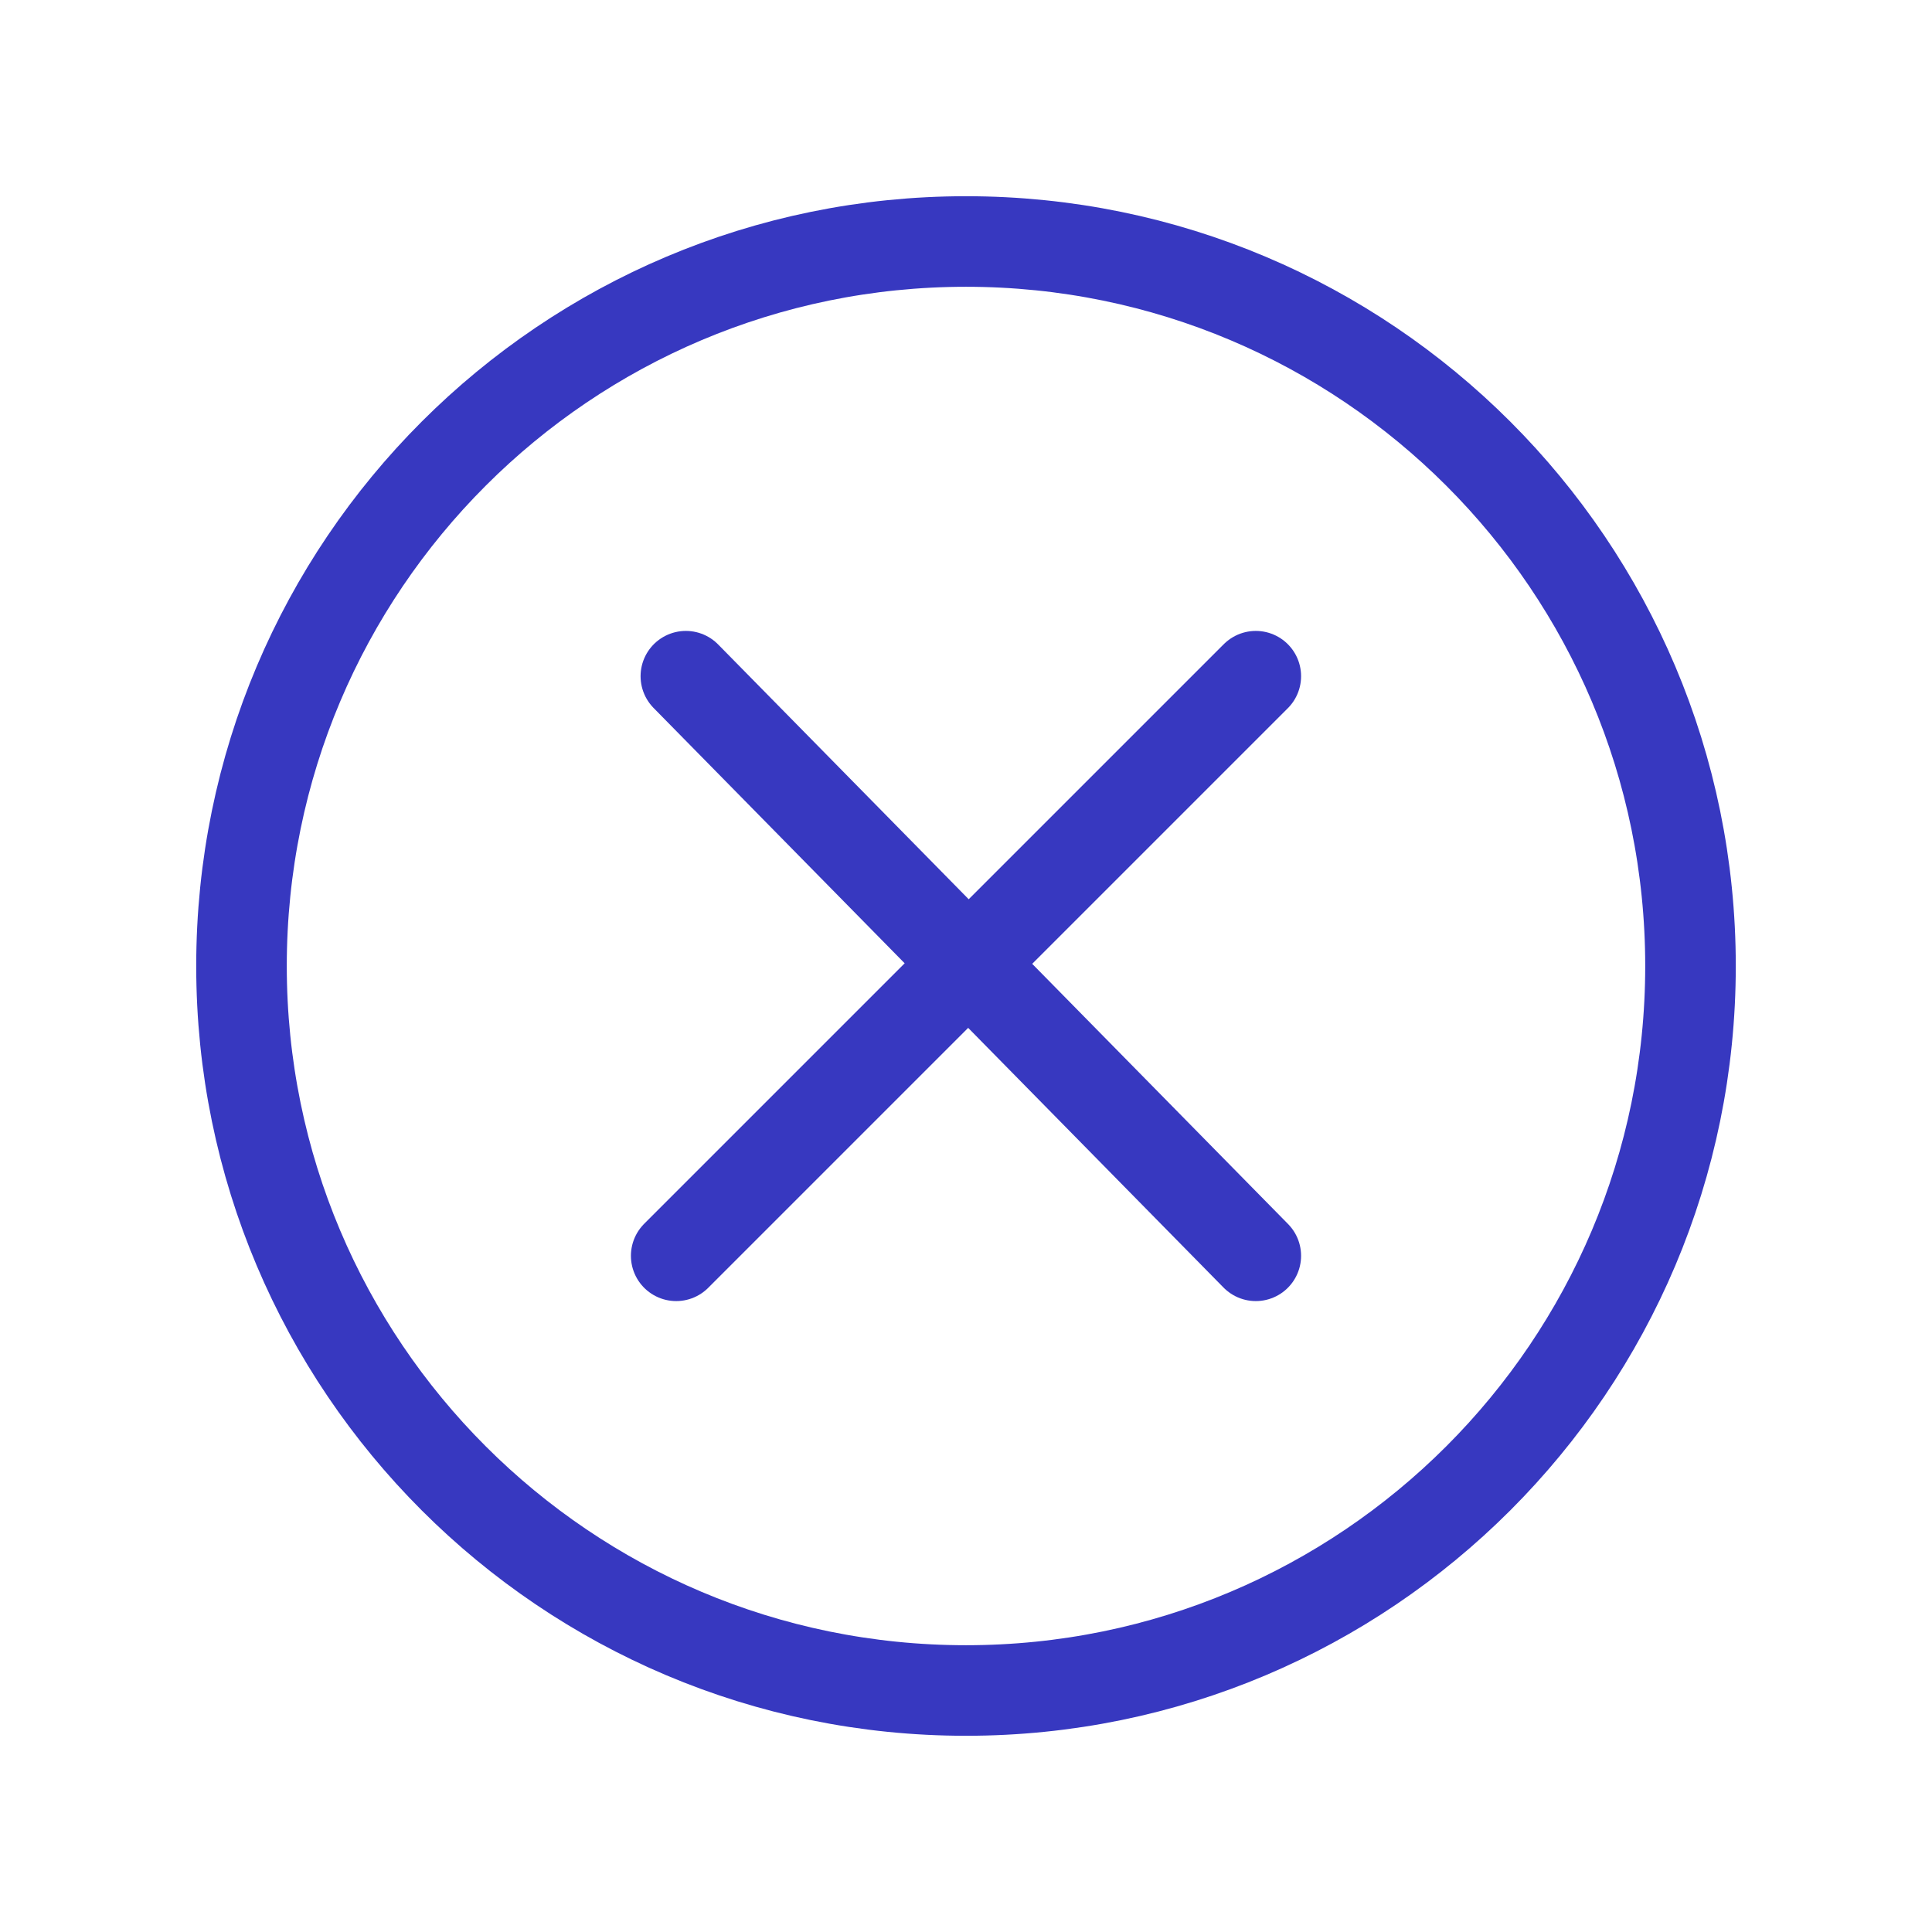 <svg width="16" height="16" viewBox="0 0 16 16" fill="none" xmlns="http://www.w3.org/2000/svg">
<path d="M8 14C11.314 14 14 11.314 14 8C14 4.686 11.314 2 8 2C4.686 2 2 4.686 2 8C2 11.314 4.686 14 8 14Z" stroke="#3738C0" stroke-width="0.75" stroke-miterlimit="10" stroke-linecap="round"/>
<path d="M10.4 10.4L5.68 5.6" stroke="#3738C0" stroke-width="0.75" stroke-miterlimit="10" stroke-linecap="round"/>
<path d="M5.6 10.4L10.4 5.6" stroke="#3738C0" stroke-width="0.75" stroke-miterlimit="10" stroke-linecap="round"/>
</svg>
